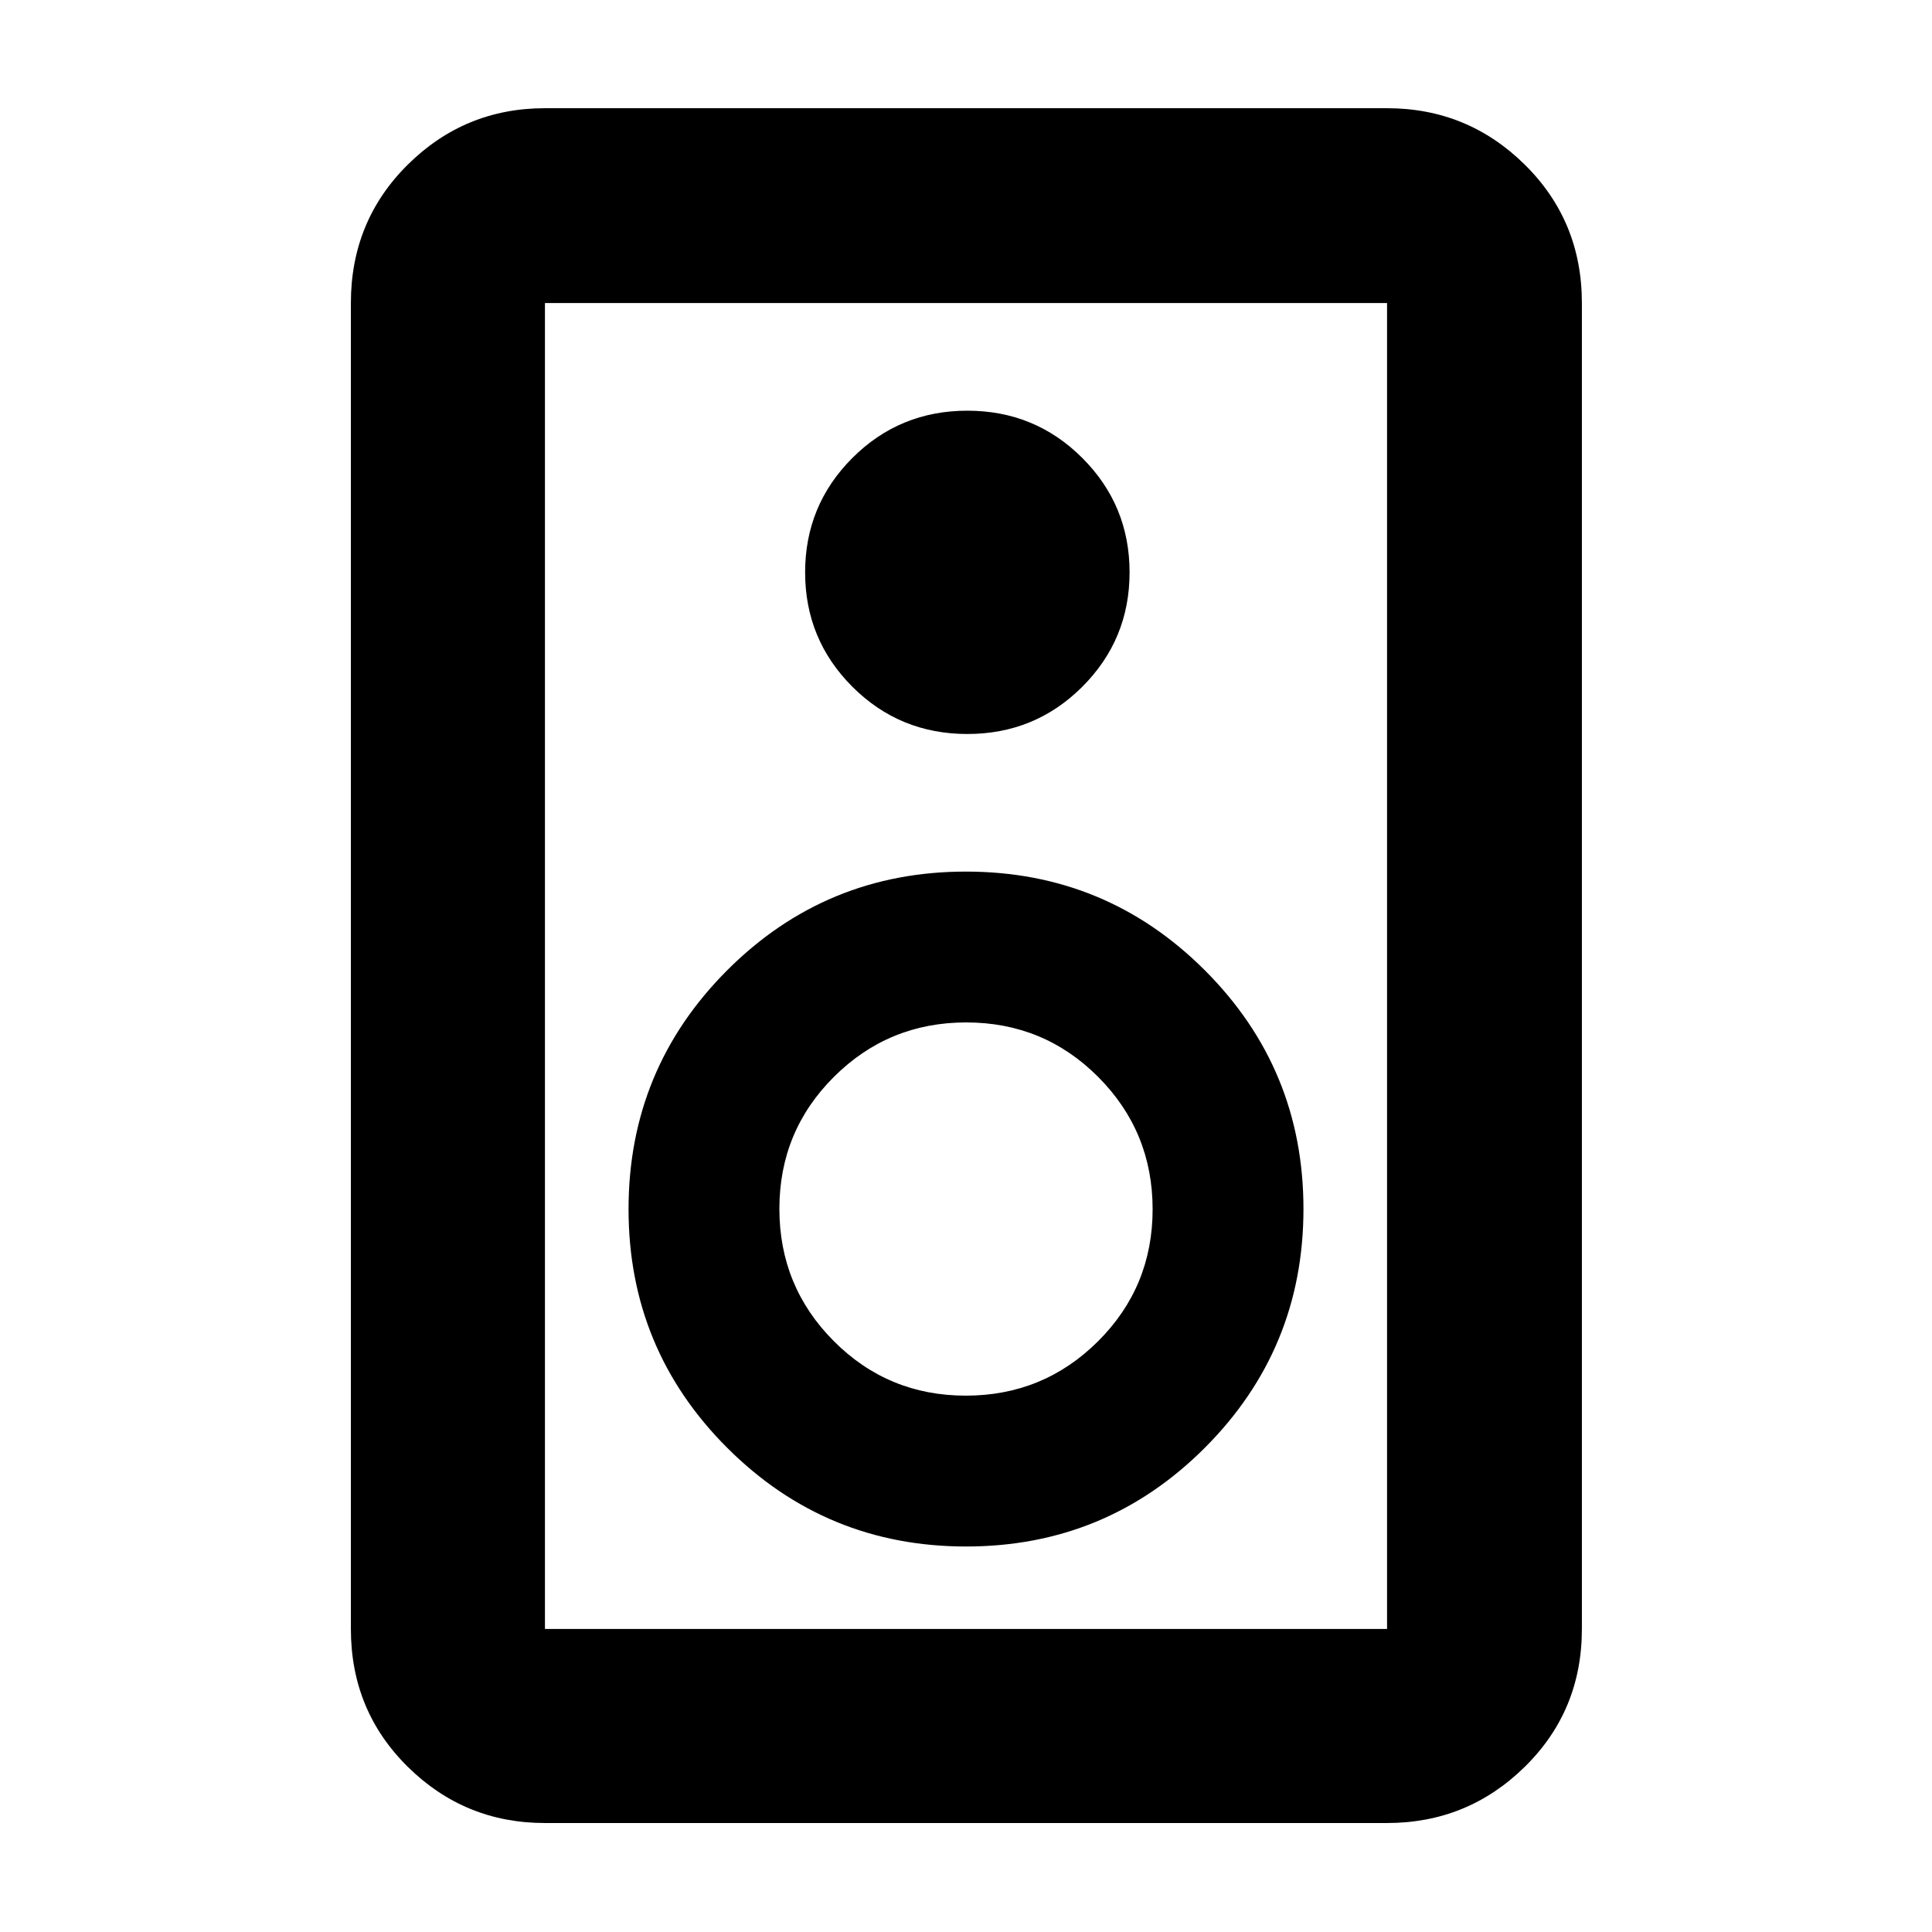 <svg xmlns="http://www.w3.org/2000/svg" height="40" viewBox="0 -960 960 960" width="40"><path d="M689.22-54.15H270.78q-39.84 0-68.13-27.9-28.3-27.9-28.3-68.53v-658.84q0-40.78 28.3-68.8 28.29-28.01 68.13-28.01h418.44q39.99 0 68.4 28.01 28.41 28.02 28.41 68.8v658.84q0 40.63-28.41 68.53t-68.4 27.9Zm0-96.43v-658.84H270.78v658.84h418.44Zm-208.55-444.7q33.63 0 57.12-23.48 23.49-23.49 23.49-56.84 0-33.36-23.49-56.84-23.49-23.49-57.12-23.49-33.64 0-57.13 23.49-23.48 23.48-23.48 56.84 0 33.35 23.48 56.84 23.49 23.48 57.13 23.48Zm-.62 403.73q69.62 0 118.63-49.06 49-49.05 49-118.67t-49.05-118.63q-49.06-49-118.68-49t-118.63 49.05q-49 49.06-49 118.68t49.05 118.62q49.06 49.01 118.68 49.01Zm-.16-74.96q-38.59 0-65.6-27.12-27.02-27.12-27.02-65.71 0-38.59 27.13-65.6 27.12-27.02 65.71-27.02 38.59 0 65.6 27.12 27.02 27.12 27.02 65.71 0 38.59-27.13 65.61-27.12 27.01-65.71 27.01ZM270.78-809.42v658.84-658.84Z"/></svg>